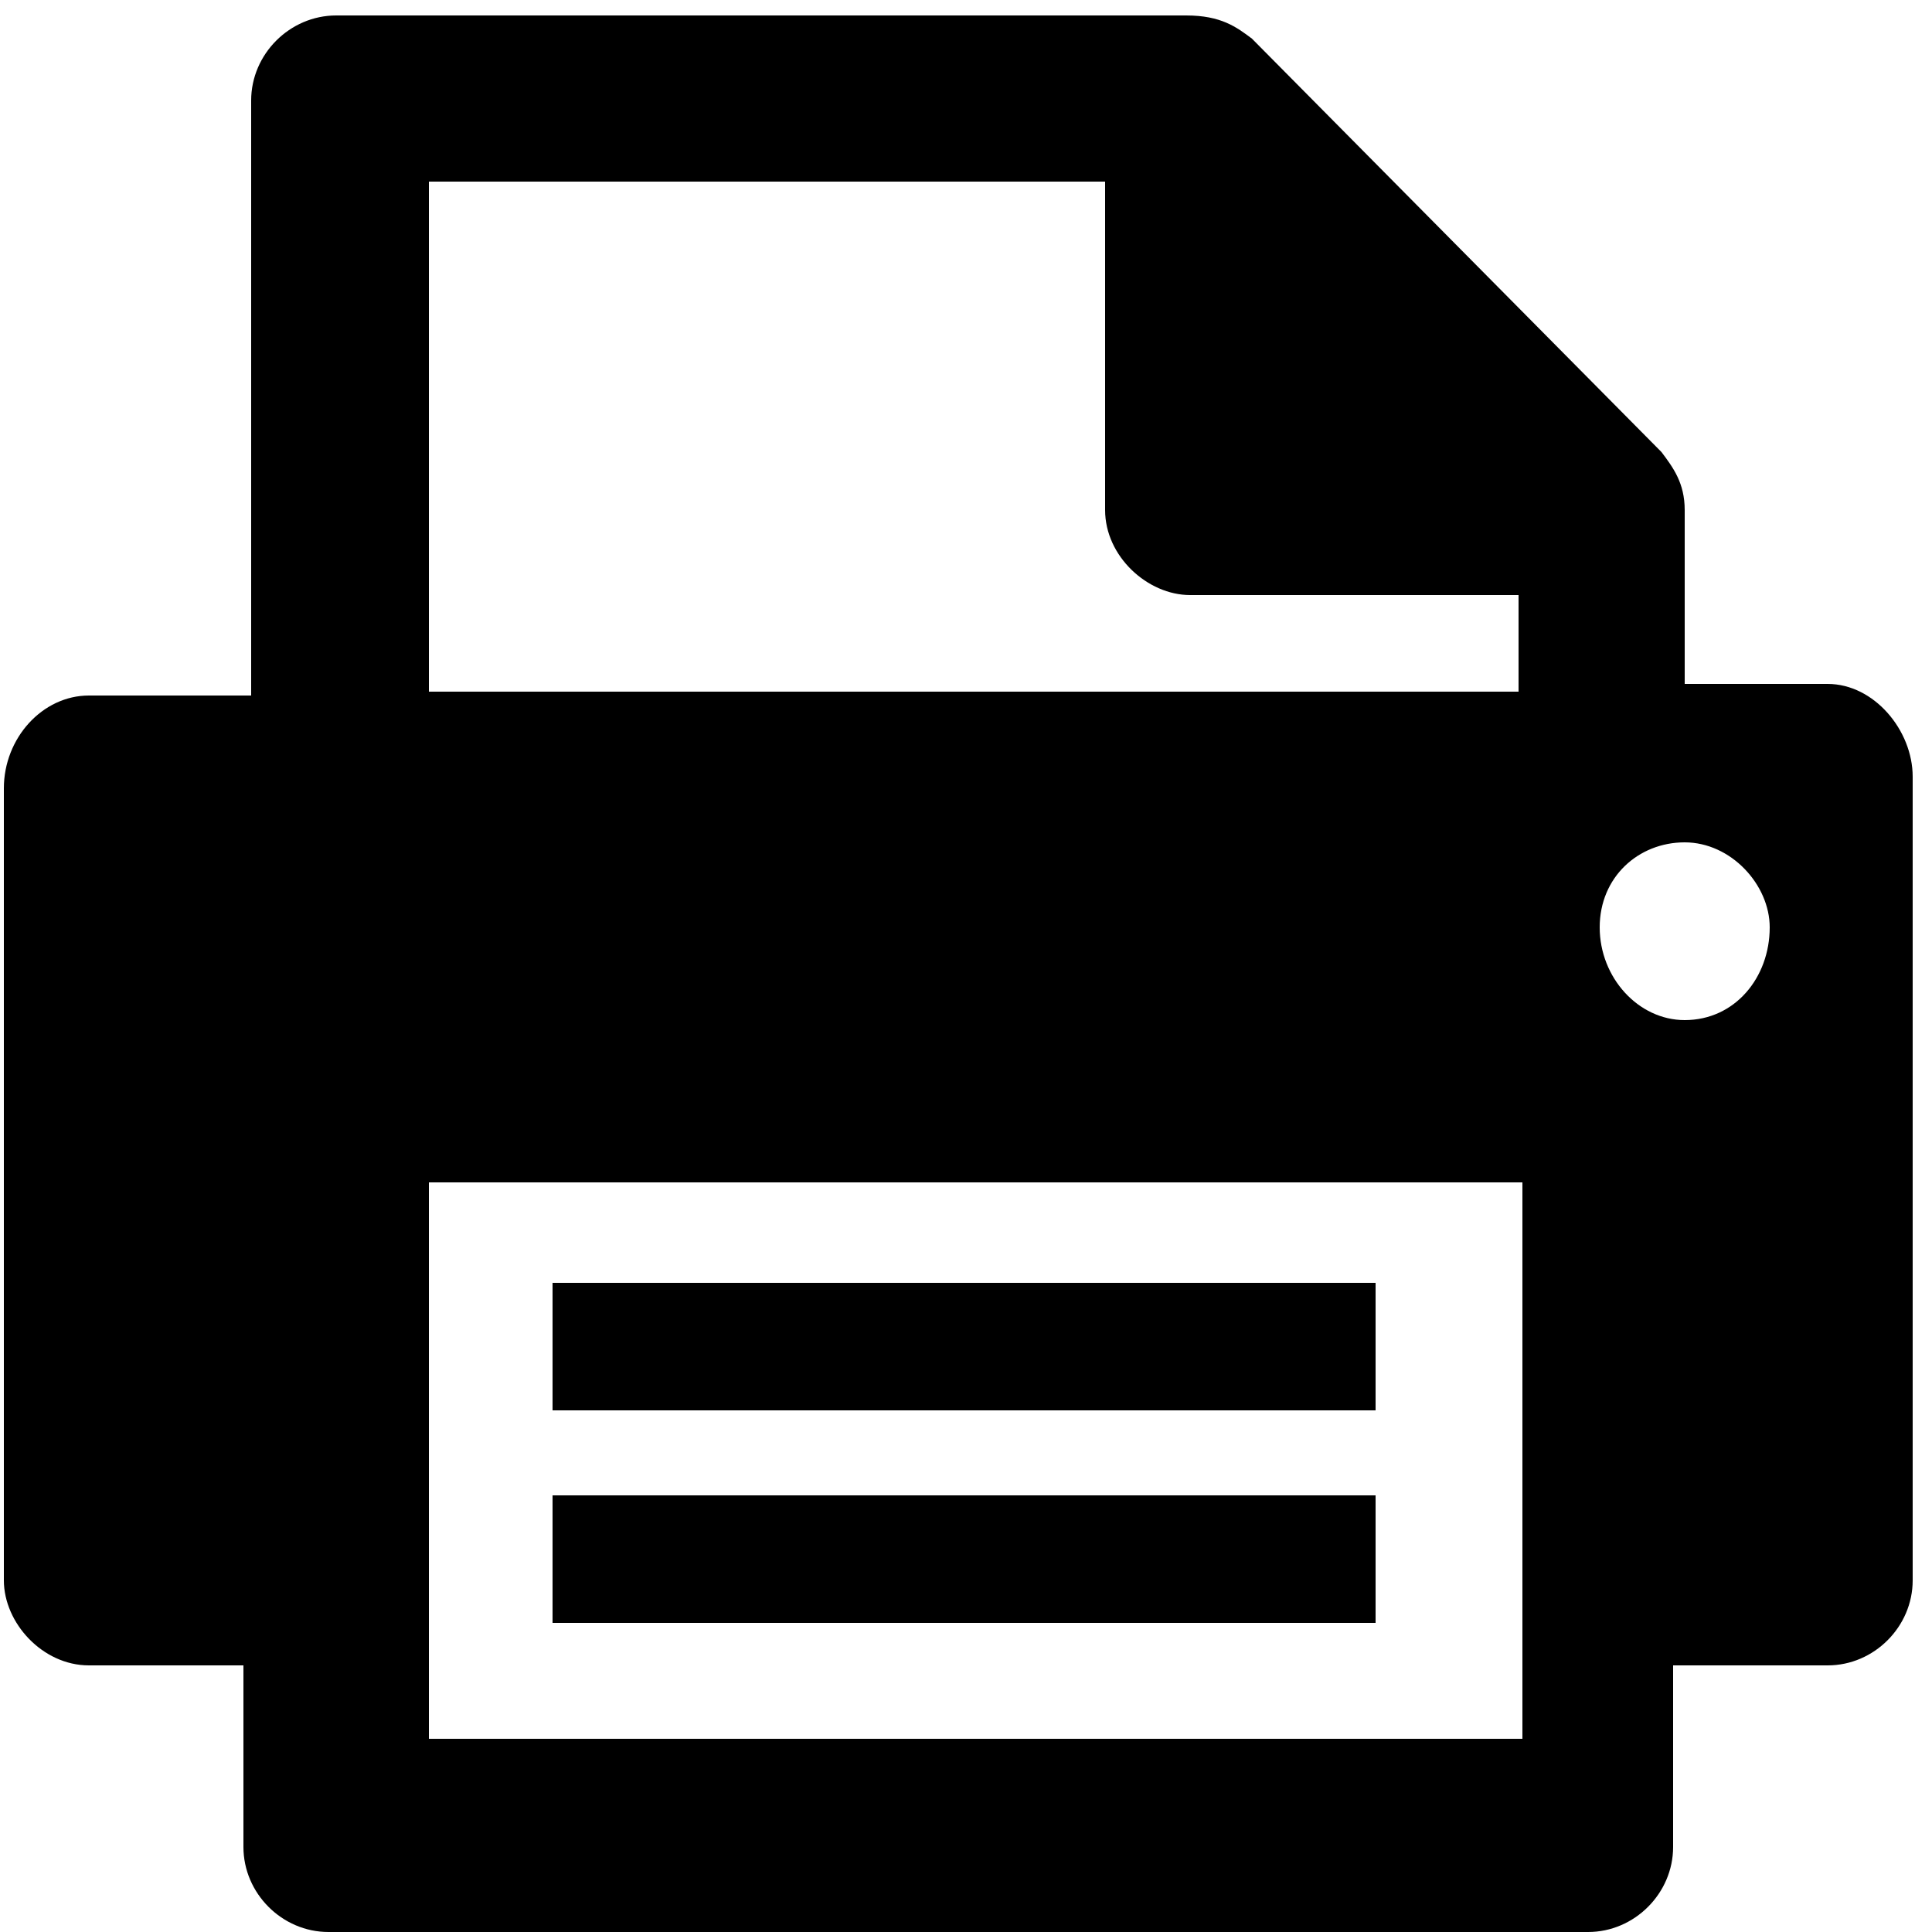 <?xml version="1.0" encoding="utf-8"?>
<!-- Generator: Adobe Illustrator 24.2.3, SVG Export Plug-In . SVG Version: 6.00 Build 0)  -->
<svg version="1.1" id="圖層_1" xmlns="http://www.w3.org/2000/svg" xmlns:xlink="http://www.w3.org/1999/xlink" x="0px" y="0px"
	 viewBox="0 0 50 50" style="enable-background:new 0 0 50 50;" xml:space="preserve">
<path d="M43.6,17.9v-4.7c0-0.7-0.3-1.1-0.6-1.5L32.4,1c-0.4-0.3-0.8-0.6-1.7-0.6h-22c-1.2,0-2.2,1-2.2,2.2V18H2.3
	c-1.2,0-2.2,1.1-2.2,2.4v20.5c0,1.1,1,2.2,2.2,2.2h4v4.7c0,1.2,1,2.2,2.2,2.2h32.6c1.2,0,2.2-1,2.2-2.2v-4.7h4c1.2,0,2.2-1,2.2-2.2
	V20.1c0-1.2-1-2.4-2.2-2.4h-3.7V17.9z M11.1,45V30.6h28.3V45H11.1z M11.1,17.9V4.7h17.5v8.5c0,1.2,1.1,2.2,2.2,2.2h8.5v2.5H11.1
	L11.1,17.9z M43.6,26.4c-1.2,0-2.2-1.1-2.2-2.4s1-2.2,2.2-2.2c1.2,0,2.2,1.1,2.2,2.2C45.8,25.3,44.9,26.4,43.6,26.4z M14.3,33.2v3.3
	h21.3v-3.3H14.3z M14.3,38.6V42h21.3v-3.3H14.3z"/>
</svg>
